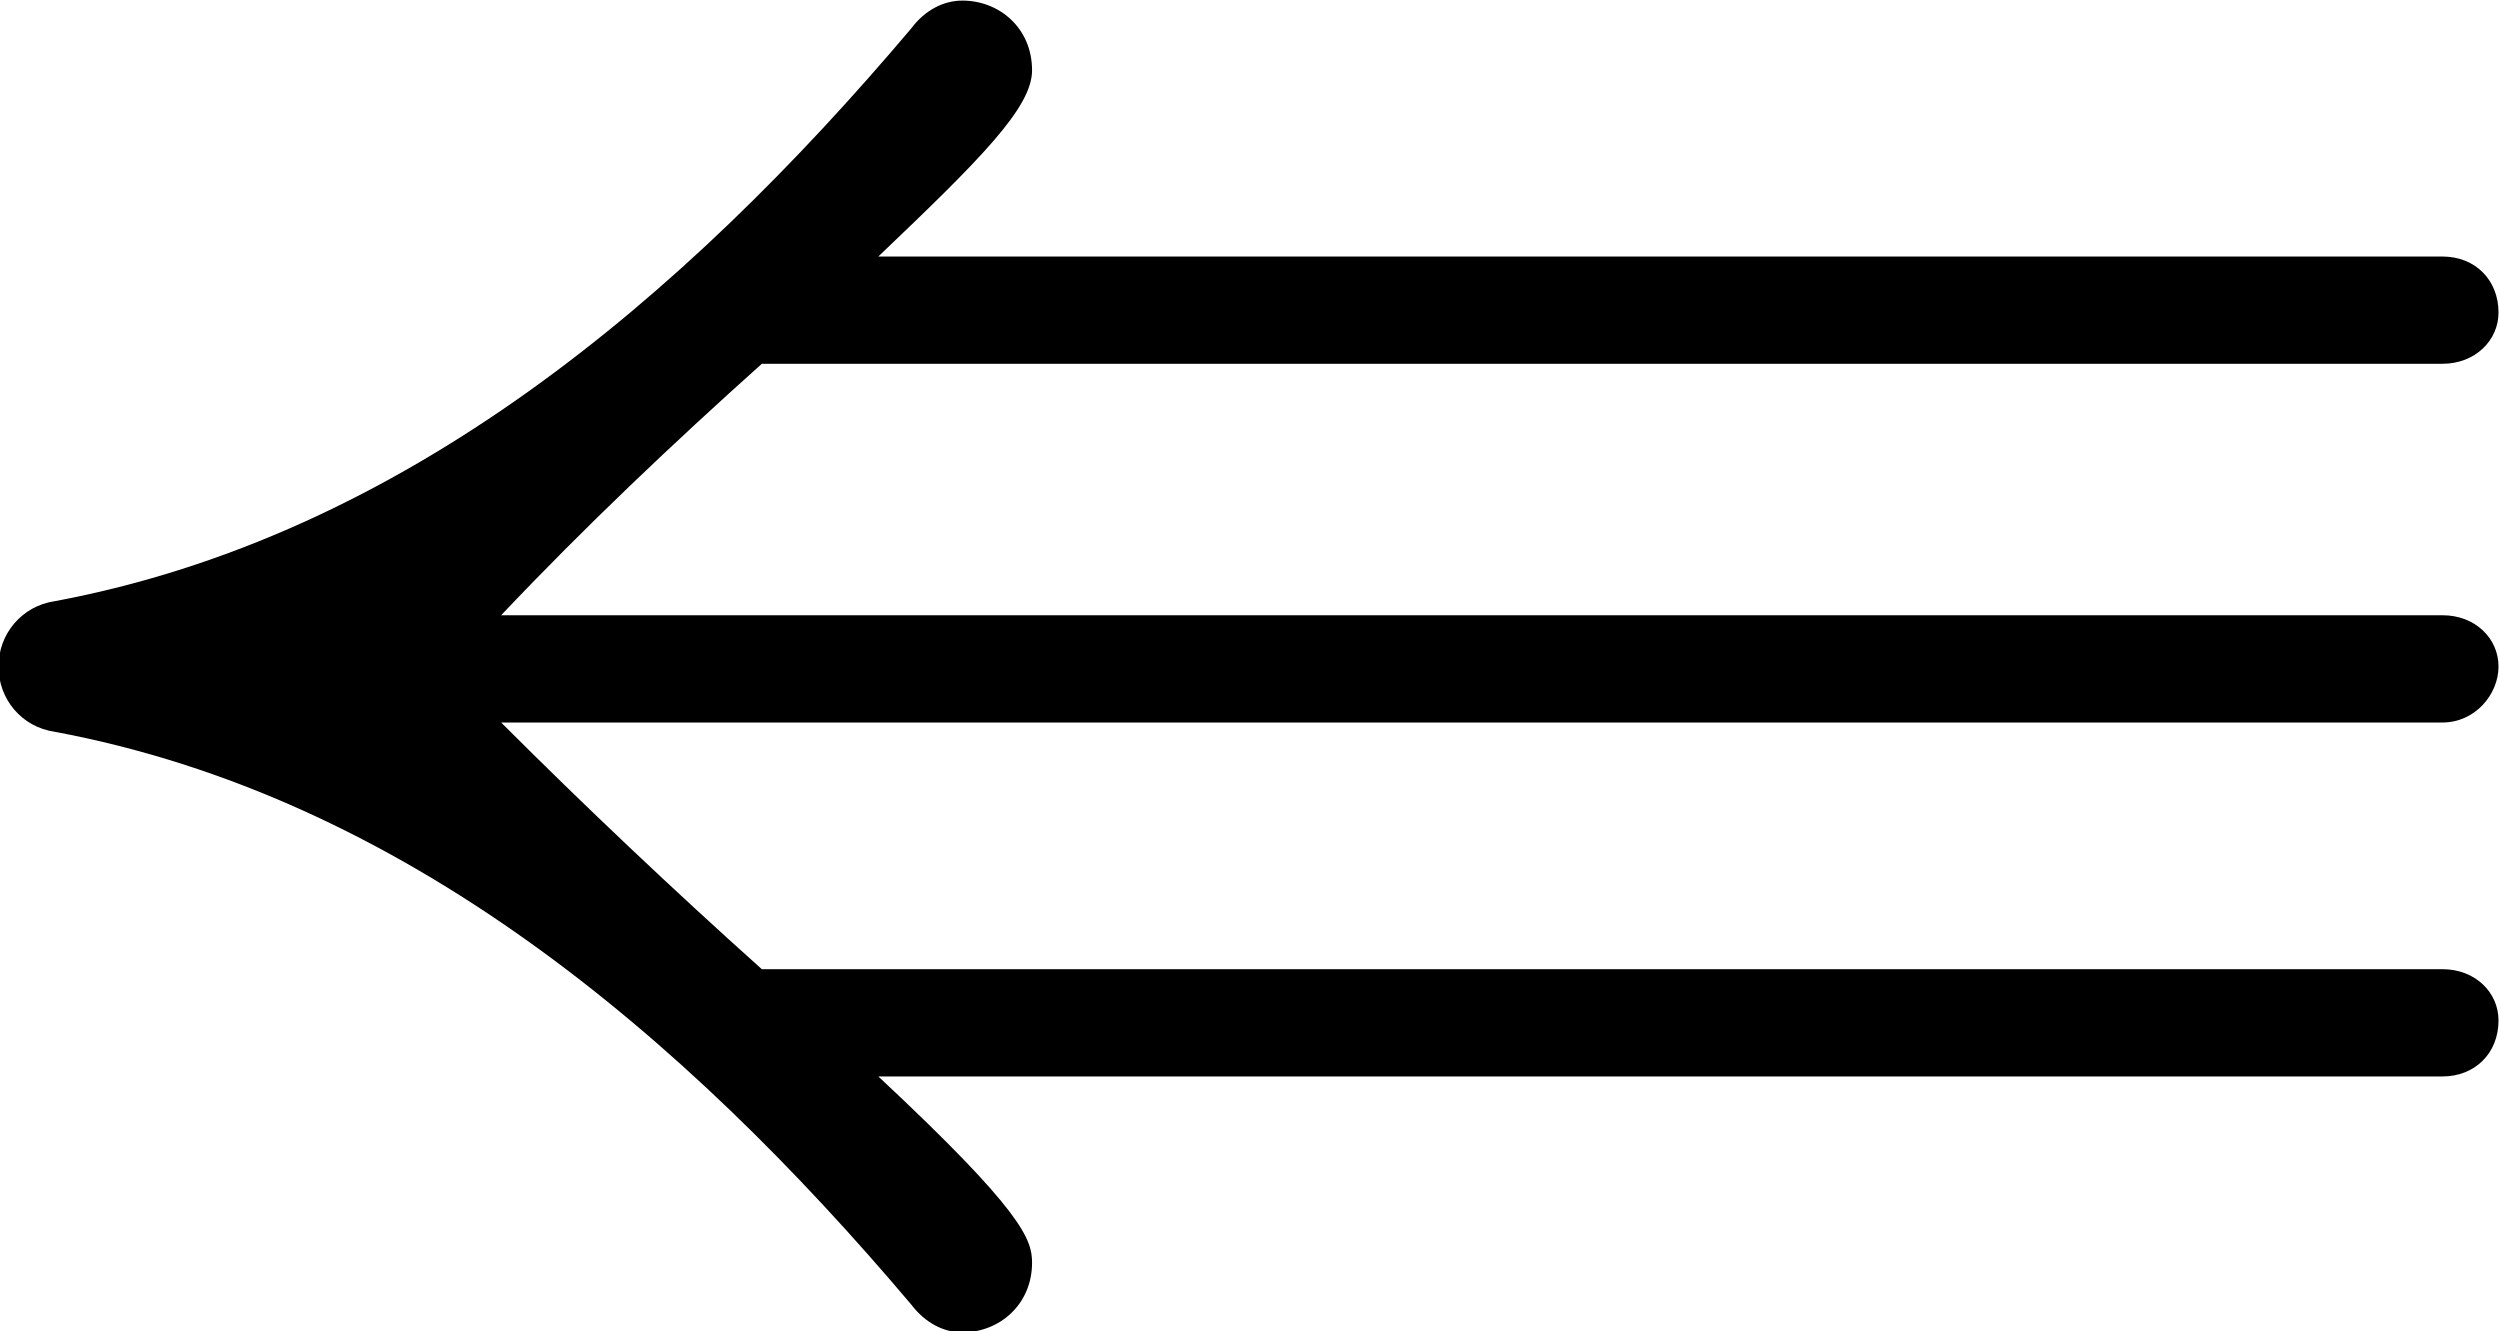 <?xml version="1.0" encoding="UTF-8"?>
<svg fill="#000000" width="8.391" height="4.469" version="1.1" viewBox="0 0 8.391 4.469" xmlns="http://www.w3.org/2000/svg" xmlns:xlink="http://www.w3.org/1999/xlink">
<defs>
<g id="a">
<path d="m4.062-0.547c0-0.078-0.031-0.172-0.516-0.625h5.25c0.109 0 0.188-0.078 0.188-0.188 0-0.094-0.078-0.172-0.188-0.172h-5.641c-0.297-0.266-0.594-0.547-0.875-0.828h6.516c0.109 0 0.188-0.094 0.188-0.188s-0.078-0.172-0.188-0.172h-6.516c0.281-0.297 0.578-0.578 0.875-0.844h5.641c0.109 0 0.188-0.078 0.188-0.172 0-0.109-0.078-0.188-0.188-0.188h-5.25c0.344-0.328 0.516-0.5 0.516-0.625 0-0.141-0.109-0.234-0.234-0.234-0.062 0-0.125 0.031-0.172 0.094-0.766 0.906-1.703 1.703-2.875 1.922-0.109 0.016-0.188 0.109-0.188 0.219s0.078 0.203 0.188 0.219c1.172 0.219 2.109 1.016 2.875 1.922 0.047 0.062 0.109 0.094 0.172 0.094 0.125 0 0.234-0.094 0.234-0.234z"/>
</g>
</defs>
<g transform="translate(-149.31 -129.98)">
<use x="148.712" y="134.765" xlink:href="#a"/>
</g>
</svg>
